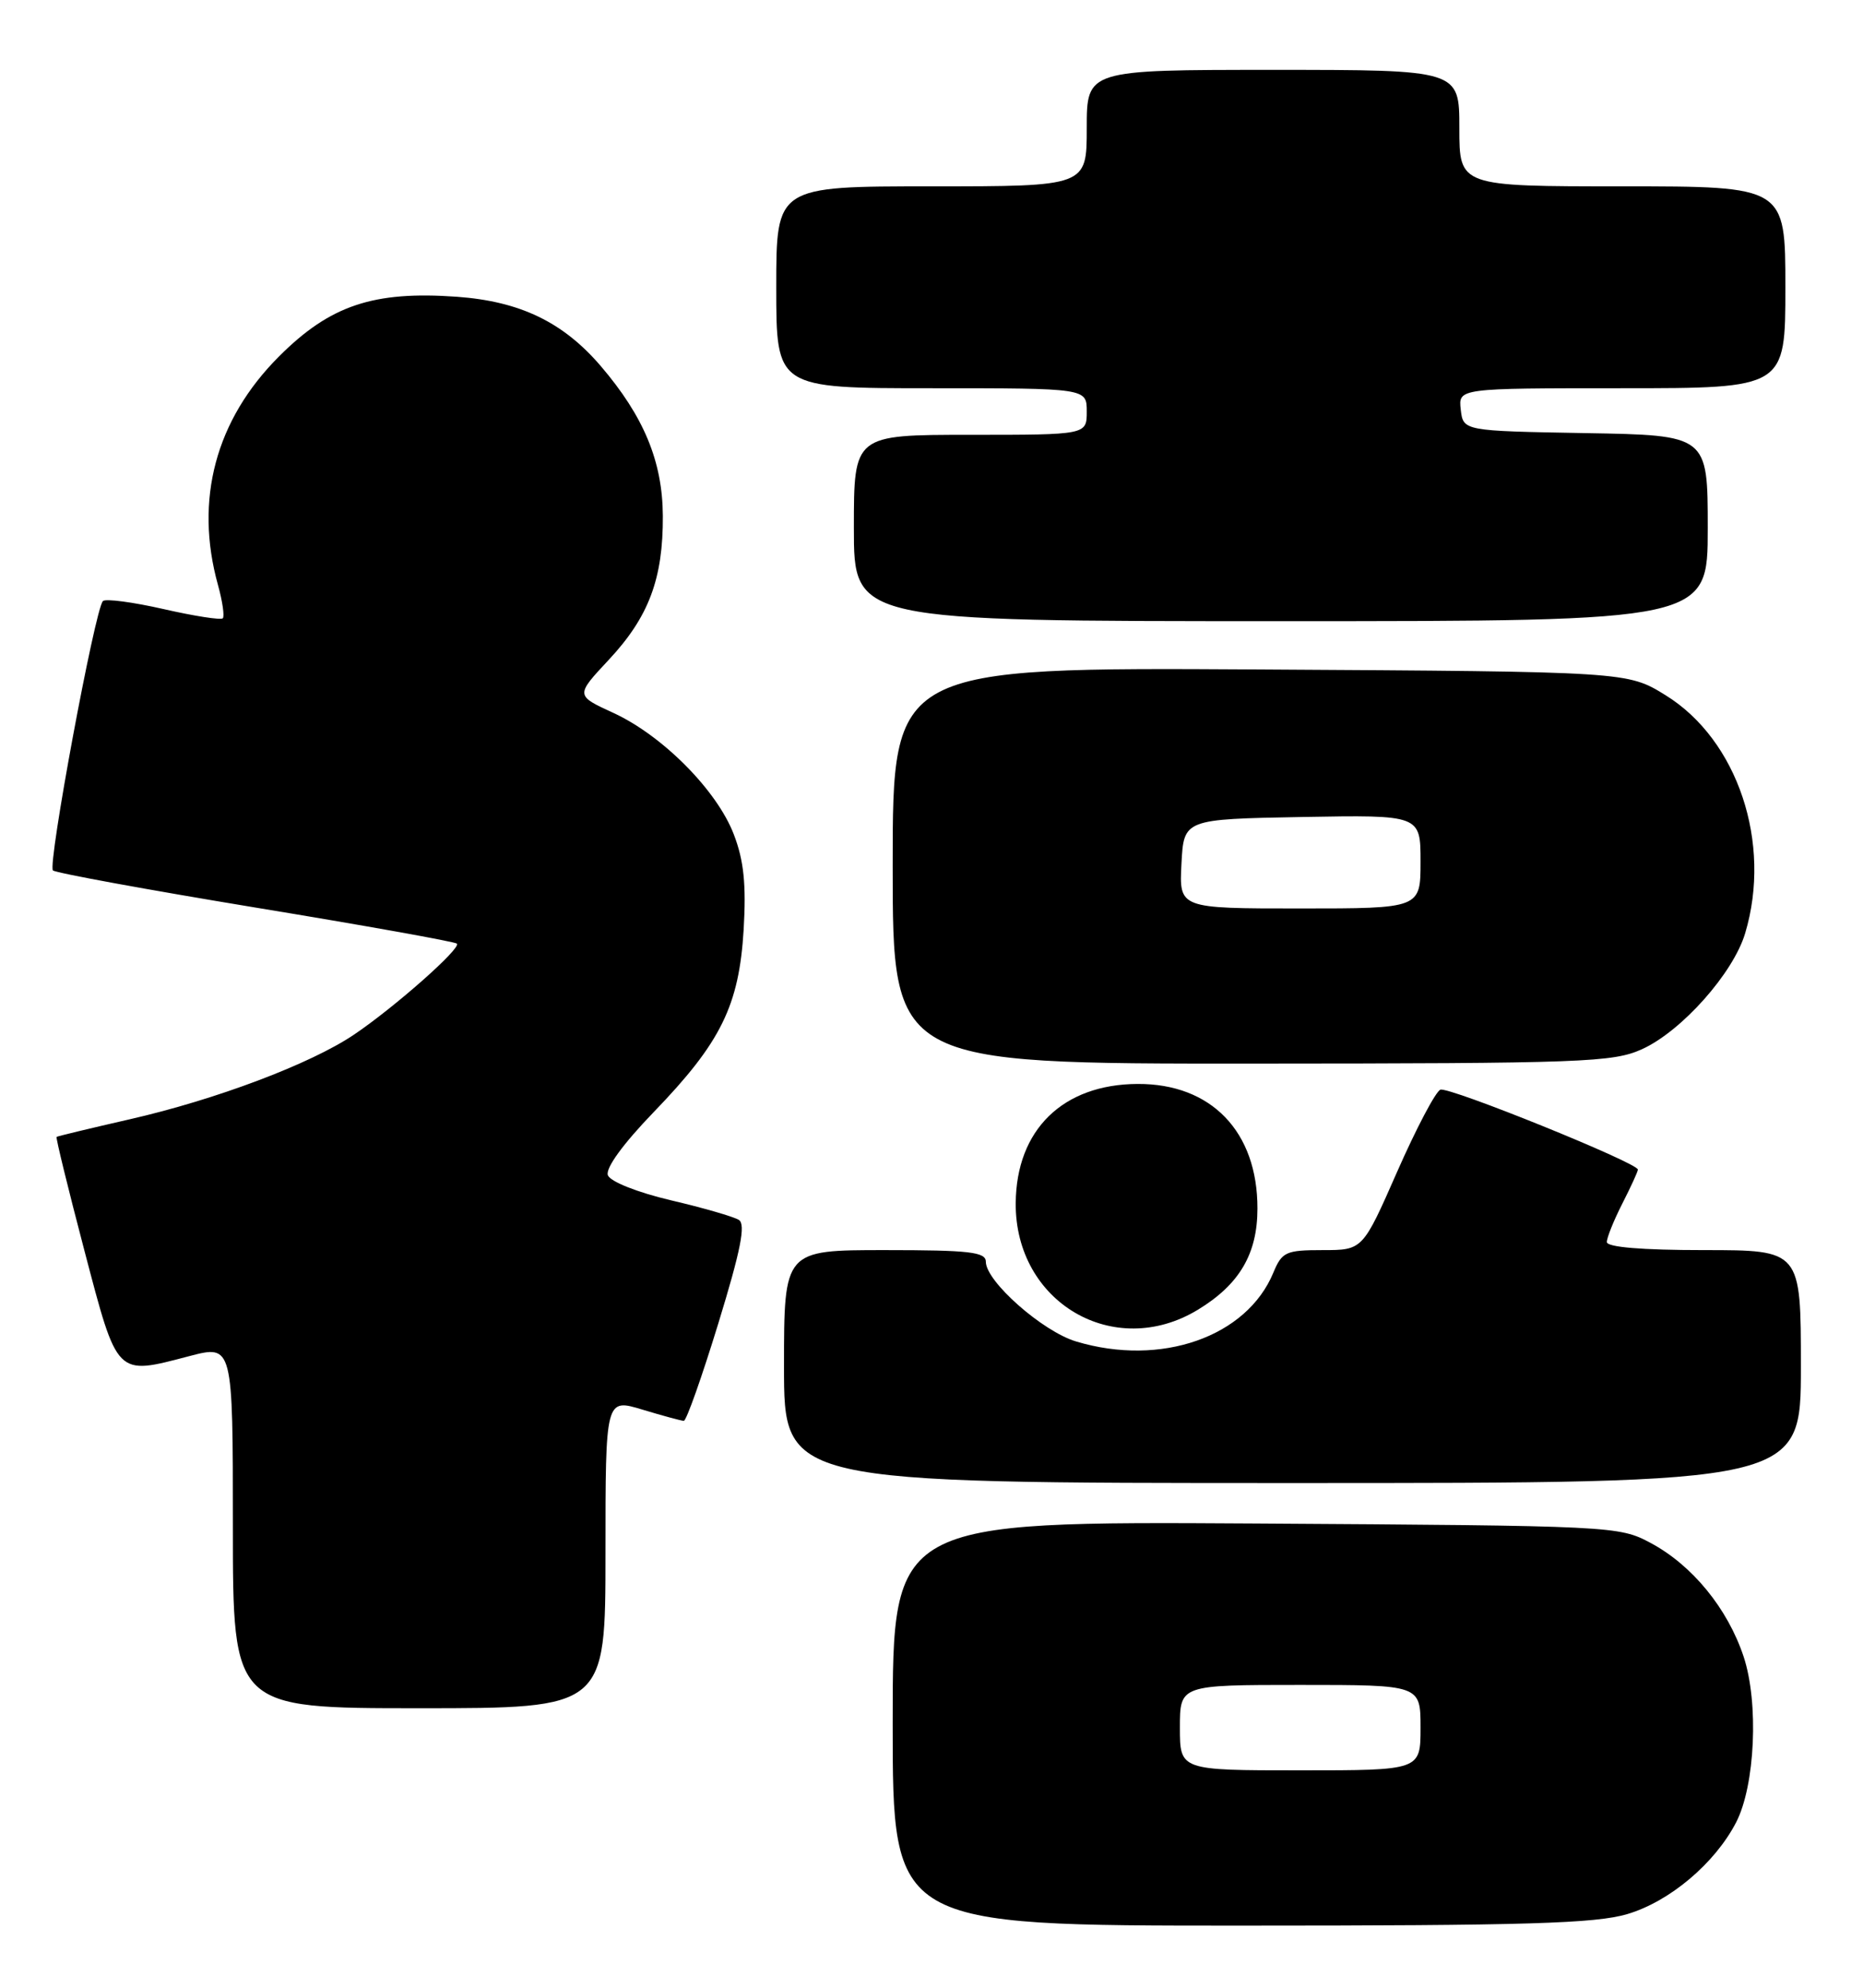 <?xml version="1.0" encoding="UTF-8" standalone="no"?>
<!DOCTYPE svg PUBLIC "-//W3C//DTD SVG 1.1//EN" "http://www.w3.org/Graphics/SVG/1.1/DTD/svg11.dtd" >
<svg xmlns="http://www.w3.org/2000/svg" xmlns:xlink="http://www.w3.org/1999/xlink" version="1.1" viewBox="0 0 240 256">
 <g >
 <path fill="currentColor"
d=" M 209.65 246.51 C 215.10 244.89 220.92 239.98 223.65 234.71 C 226.11 229.96 226.59 219.29 224.62 213.35 C 222.56 207.15 218.00 201.58 212.65 198.72 C 208.56 196.53 207.86 196.50 161.75 196.21 C 115.00 195.93 115.00 195.93 115.00 221.96 C 115.00 248.00 115.00 248.00 159.82 248.00 C 196.61 248.00 205.54 247.73 209.65 246.51 Z  M 78.00 200.05 C 78.00 180.10 78.00 180.10 82.75 181.54 C 85.36 182.33 87.77 182.98 88.09 182.99 C 88.42 183.00 90.42 177.34 92.54 170.43 C 95.43 161.01 96.09 157.67 95.18 157.11 C 94.51 156.69 90.56 155.55 86.41 154.58 C 82.10 153.56 78.62 152.18 78.31 151.36 C 77.97 150.47 80.26 147.32 84.23 143.21 C 92.88 134.25 95.21 129.51 95.80 119.73 C 96.14 113.92 95.83 110.84 94.54 107.48 C 92.38 101.81 85.35 94.72 79.01 91.81 C 74.13 89.57 74.13 89.57 78.42 84.98 C 83.58 79.46 85.43 74.54 85.39 66.44 C 85.35 59.43 82.95 53.64 77.39 47.14 C 72.54 41.48 66.99 38.81 58.86 38.22 C 48.10 37.45 42.52 39.32 35.94 45.91 C 27.77 54.08 25.03 64.36 28.08 75.34 C 28.67 77.46 28.94 79.39 28.70 79.63 C 28.45 79.88 25.01 79.34 21.06 78.44 C 17.10 77.54 13.59 77.08 13.26 77.41 C 12.23 78.44 6.10 111.47 6.82 112.10 C 7.19 112.43 18.95 114.58 32.95 116.89 C 46.95 119.19 58.61 121.28 58.86 121.53 C 59.45 122.11 50.84 129.72 45.59 133.26 C 40.01 137.02 27.81 141.62 16.72 144.15 C 11.65 145.31 7.40 146.33 7.29 146.42 C 7.17 146.52 8.78 153.10 10.87 161.05 C 15.18 177.43 14.89 177.14 24.40 174.65 C 30.00 173.19 30.00 173.19 30.00 196.59 C 30.00 220.00 30.00 220.00 54.00 220.00 C 78.00 220.00 78.00 220.00 78.00 200.05 Z  M 232.00 176.00 C 232.00 161.00 232.00 161.00 219.50 161.00 C 211.51 161.00 207.00 160.62 207.00 159.96 C 207.00 159.39 207.90 157.16 209.00 155.00 C 210.10 152.84 211.00 150.88 211.00 150.63 C 211.00 149.77 186.65 139.92 185.56 140.34 C 184.95 140.57 182.45 145.32 180.00 150.88 C 175.55 161.00 175.55 161.00 170.40 161.00 C 165.65 161.00 165.15 161.23 164.04 163.90 C 160.61 172.19 149.56 176.05 138.64 172.77 C 134.31 171.48 127.00 165.03 127.00 162.50 C 127.00 161.24 124.89 161.00 114.00 161.00 C 101.00 161.00 101.00 161.00 101.00 176.00 C 101.00 191.00 101.00 191.00 166.50 191.00 C 232.00 191.00 232.00 191.00 232.00 176.00 Z  M 154.30 168.69 C 159.65 165.45 161.99 161.50 161.99 155.65 C 162.01 145.74 156.04 139.55 146.54 139.60 C 136.91 139.65 130.92 145.51 130.85 154.95 C 130.75 167.74 143.52 175.22 154.30 168.69 Z  M 211.54 135.12 C 216.63 132.81 223.29 125.33 224.82 120.19 C 228.30 108.58 223.86 95.28 214.57 89.54 C 209.66 86.50 209.66 86.50 162.33 86.22 C 115.00 85.94 115.00 85.94 115.00 111.47 C 115.00 137.00 115.00 137.00 161.25 136.98 C 203.95 136.96 207.81 136.82 211.54 135.12 Z  M 220.00 68.03 C 220.00 56.05 220.00 56.05 204.25 55.78 C 188.50 55.50 188.50 55.50 188.18 52.75 C 187.87 50.00 187.87 50.00 208.93 50.00 C 230.00 50.00 230.00 50.00 230.00 37.00 C 230.00 24.00 230.00 24.00 209.00 24.00 C 188.00 24.00 188.00 24.00 188.00 16.50 C 188.00 9.00 188.00 9.00 164.00 9.00 C 140.00 9.00 140.00 9.00 140.00 16.50 C 140.00 24.00 140.00 24.00 120.00 24.00 C 100.00 24.00 100.00 24.00 100.00 37.00 C 100.00 50.00 100.00 50.00 120.00 50.00 C 140.00 50.00 140.00 50.00 140.00 53.00 C 140.00 56.00 140.00 56.00 125.00 56.00 C 110.00 56.00 110.00 56.00 110.00 68.00 C 110.00 80.00 110.00 80.00 165.00 80.00 C 220.00 80.00 220.00 80.00 220.00 68.03 Z  M 152.00 222.50 C 152.00 217.00 152.00 217.00 167.50 217.00 C 183.00 217.00 183.00 217.00 183.00 222.50 C 183.00 228.00 183.00 228.00 167.50 228.00 C 152.00 228.00 152.00 228.00 152.00 222.50 Z  M 152.20 111.25 C 152.50 105.50 152.50 105.50 167.75 105.22 C 183.00 104.95 183.00 104.95 183.00 110.97 C 183.00 117.00 183.00 117.00 167.45 117.00 C 151.90 117.00 151.90 117.00 152.20 111.25 Z "/>
</g>
</svg>